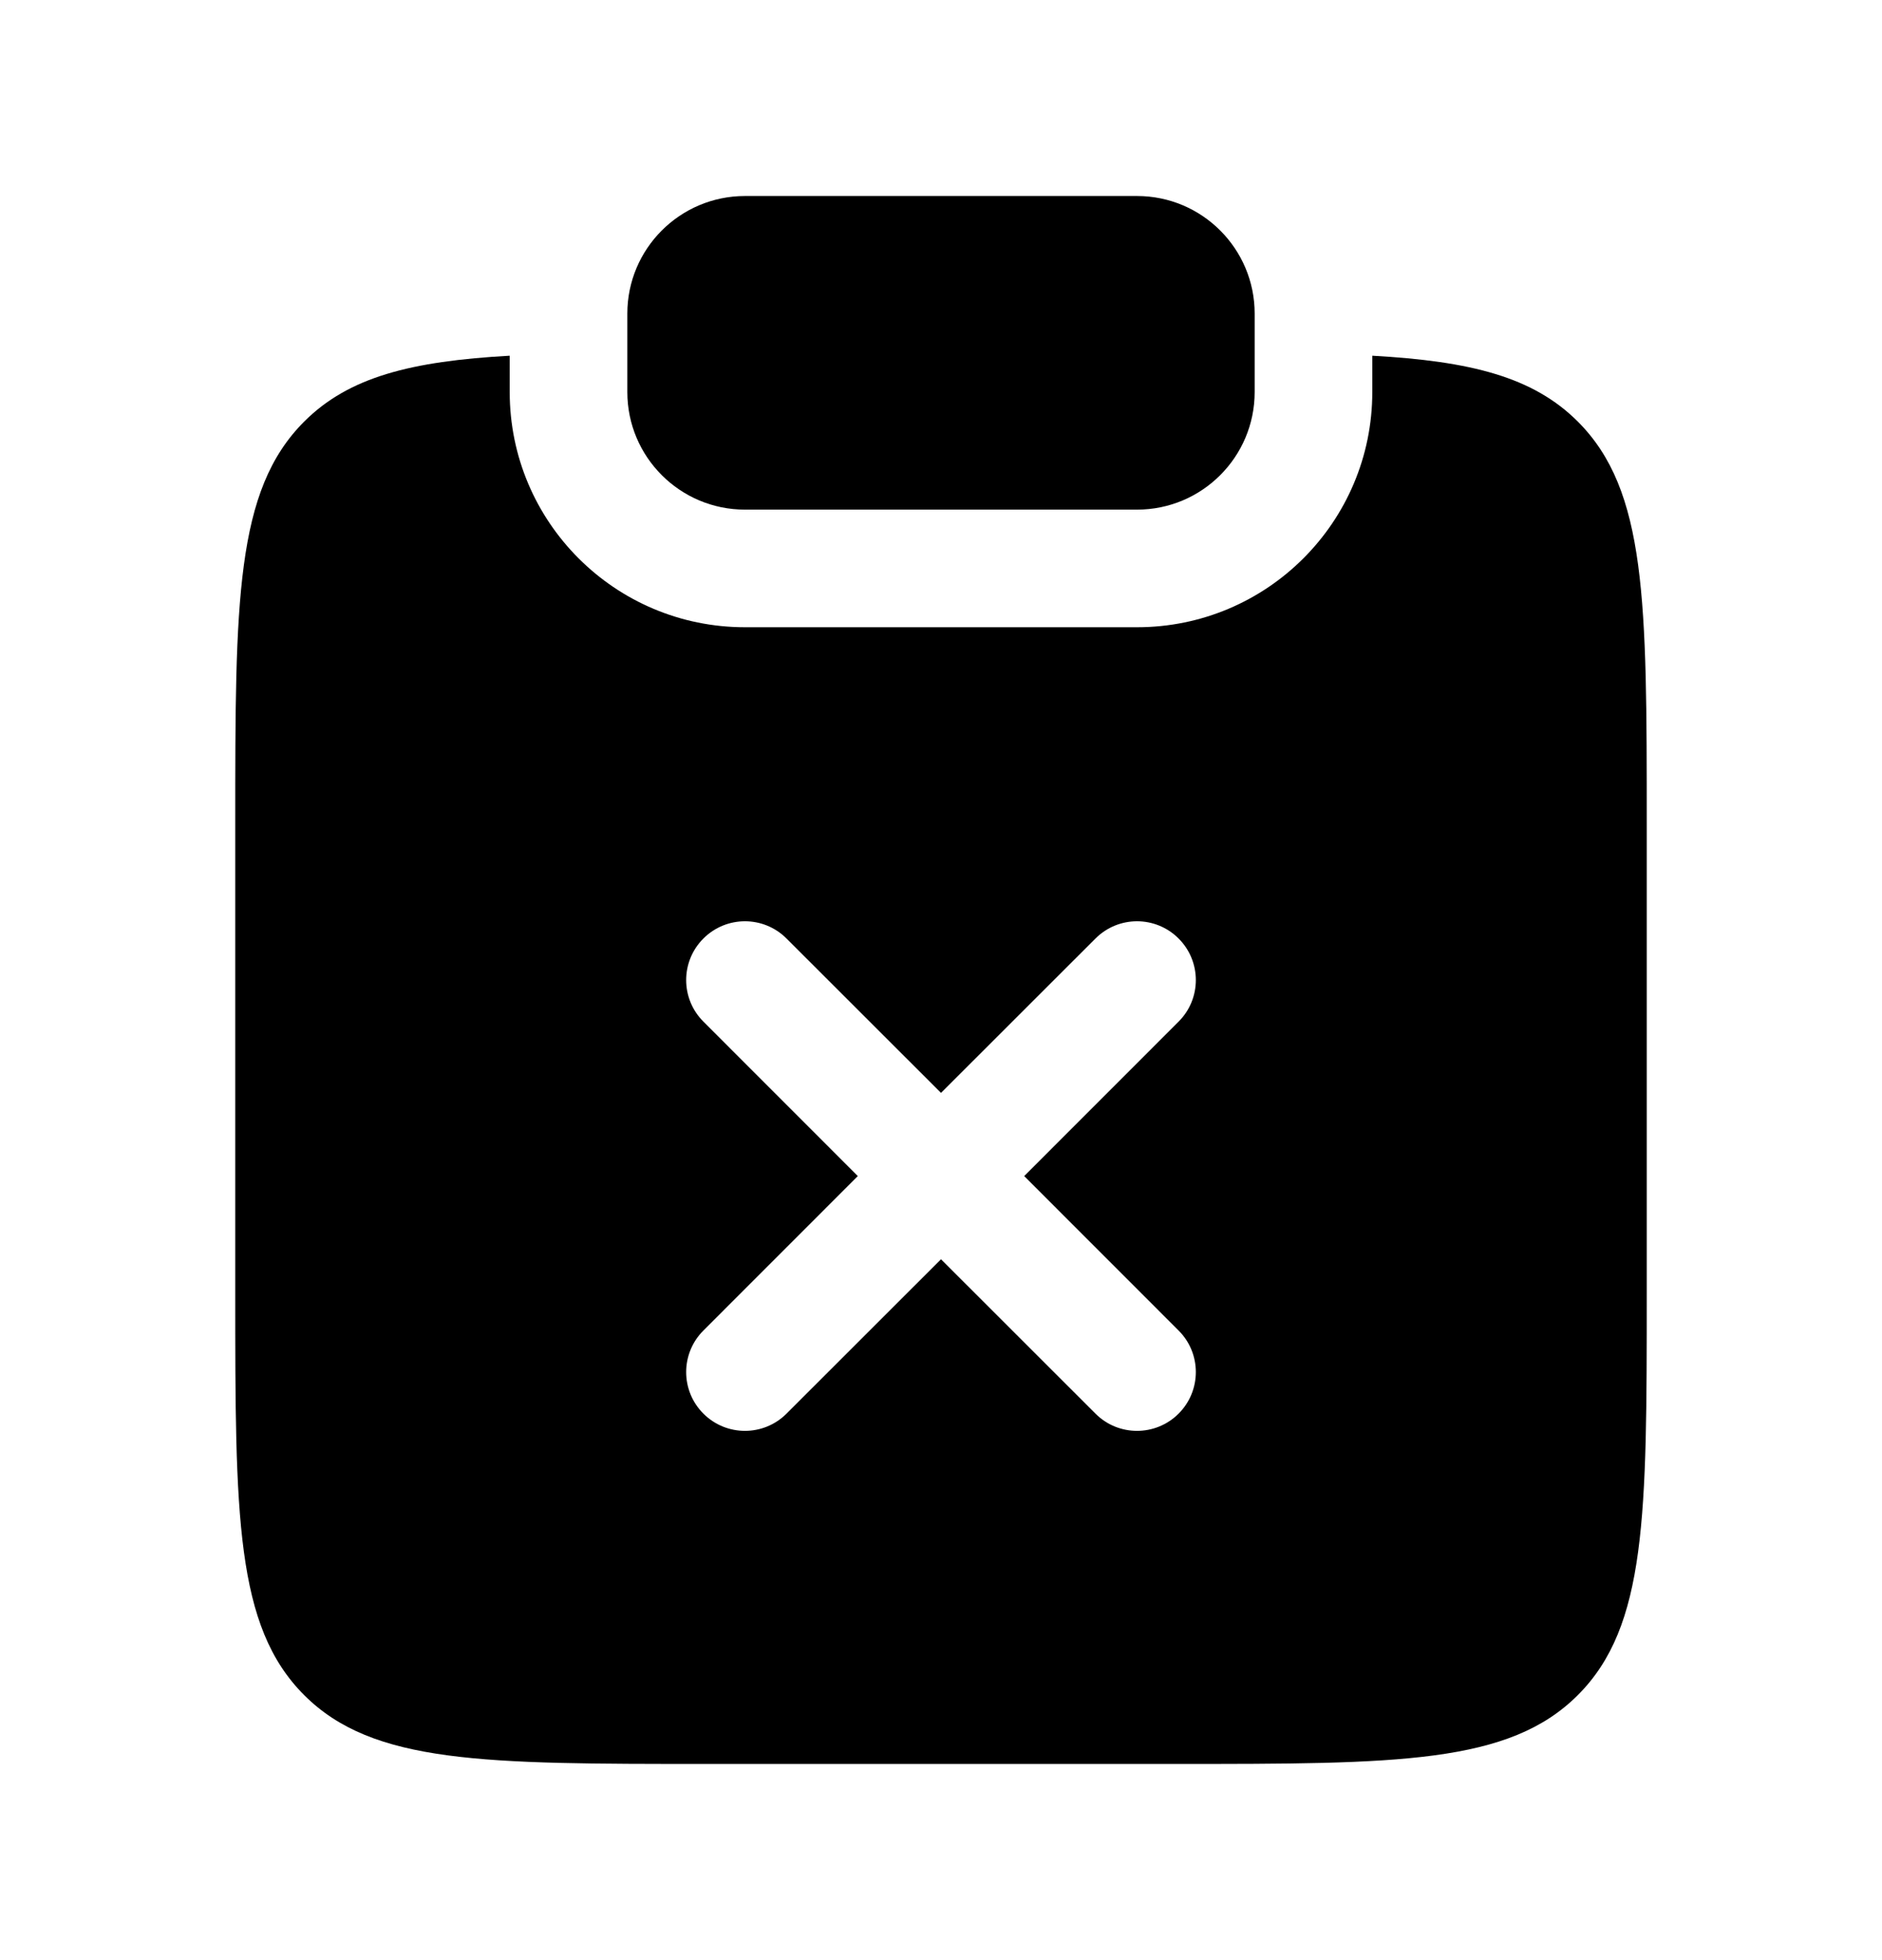 <svg width="24" height="25" viewBox="0 0 24 25" fill="none" xmlns="http://www.w3.org/2000/svg">
<g id="Bold / Notes / Clipboard Remove">
<g id="Vector">
<path d="M9.5 2.5C8.672 2.5 8 3.172 8 4V5C8 5.828 8.672 6.5 9.5 6.5H14.5C15.328 6.5 16 5.828 16 5V4C16 3.172 15.328 2.5 14.5 2.5H9.5Z" fill="currentColor"/>
<path fill-rule="evenodd" clip-rule="evenodd" d="M3.879 5.377C4.448 4.808 5.242 4.607 6.5 4.537V5C6.5 6.657 7.843 8 9.5 8H14.5C16.157 8 17.5 6.657 17.5 5V4.537C18.758 4.607 19.552 4.808 20.121 5.377C21 6.256 21 7.67 21 10.498V16.498C21 19.327 21 20.741 20.121 21.62C19.243 22.498 17.828 22.498 15 22.498H9C6.172 22.498 4.757 22.498 3.879 21.62C3 20.741 3 19.327 3 16.498V10.498C3 7.67 3 6.256 3.879 5.377ZM12 13.939L10.03 11.97C9.737 11.677 9.263 11.677 8.97 11.97C8.677 12.263 8.677 12.737 8.97 13.03L10.939 15L8.97 16.97C8.677 17.263 8.677 17.737 8.97 18.03C9.263 18.323 9.737 18.323 10.03 18.03L12 16.061L13.97 18.03C14.262 18.323 14.737 18.323 15.03 18.03C15.323 17.737 15.323 17.262 15.03 16.97L13.061 15L15.03 13.03C15.323 12.738 15.323 12.263 15.03 11.97C14.737 11.677 14.263 11.677 13.97 11.97L12 13.939Z" fill="currentColor"/>
</g>
</g>
</svg>
